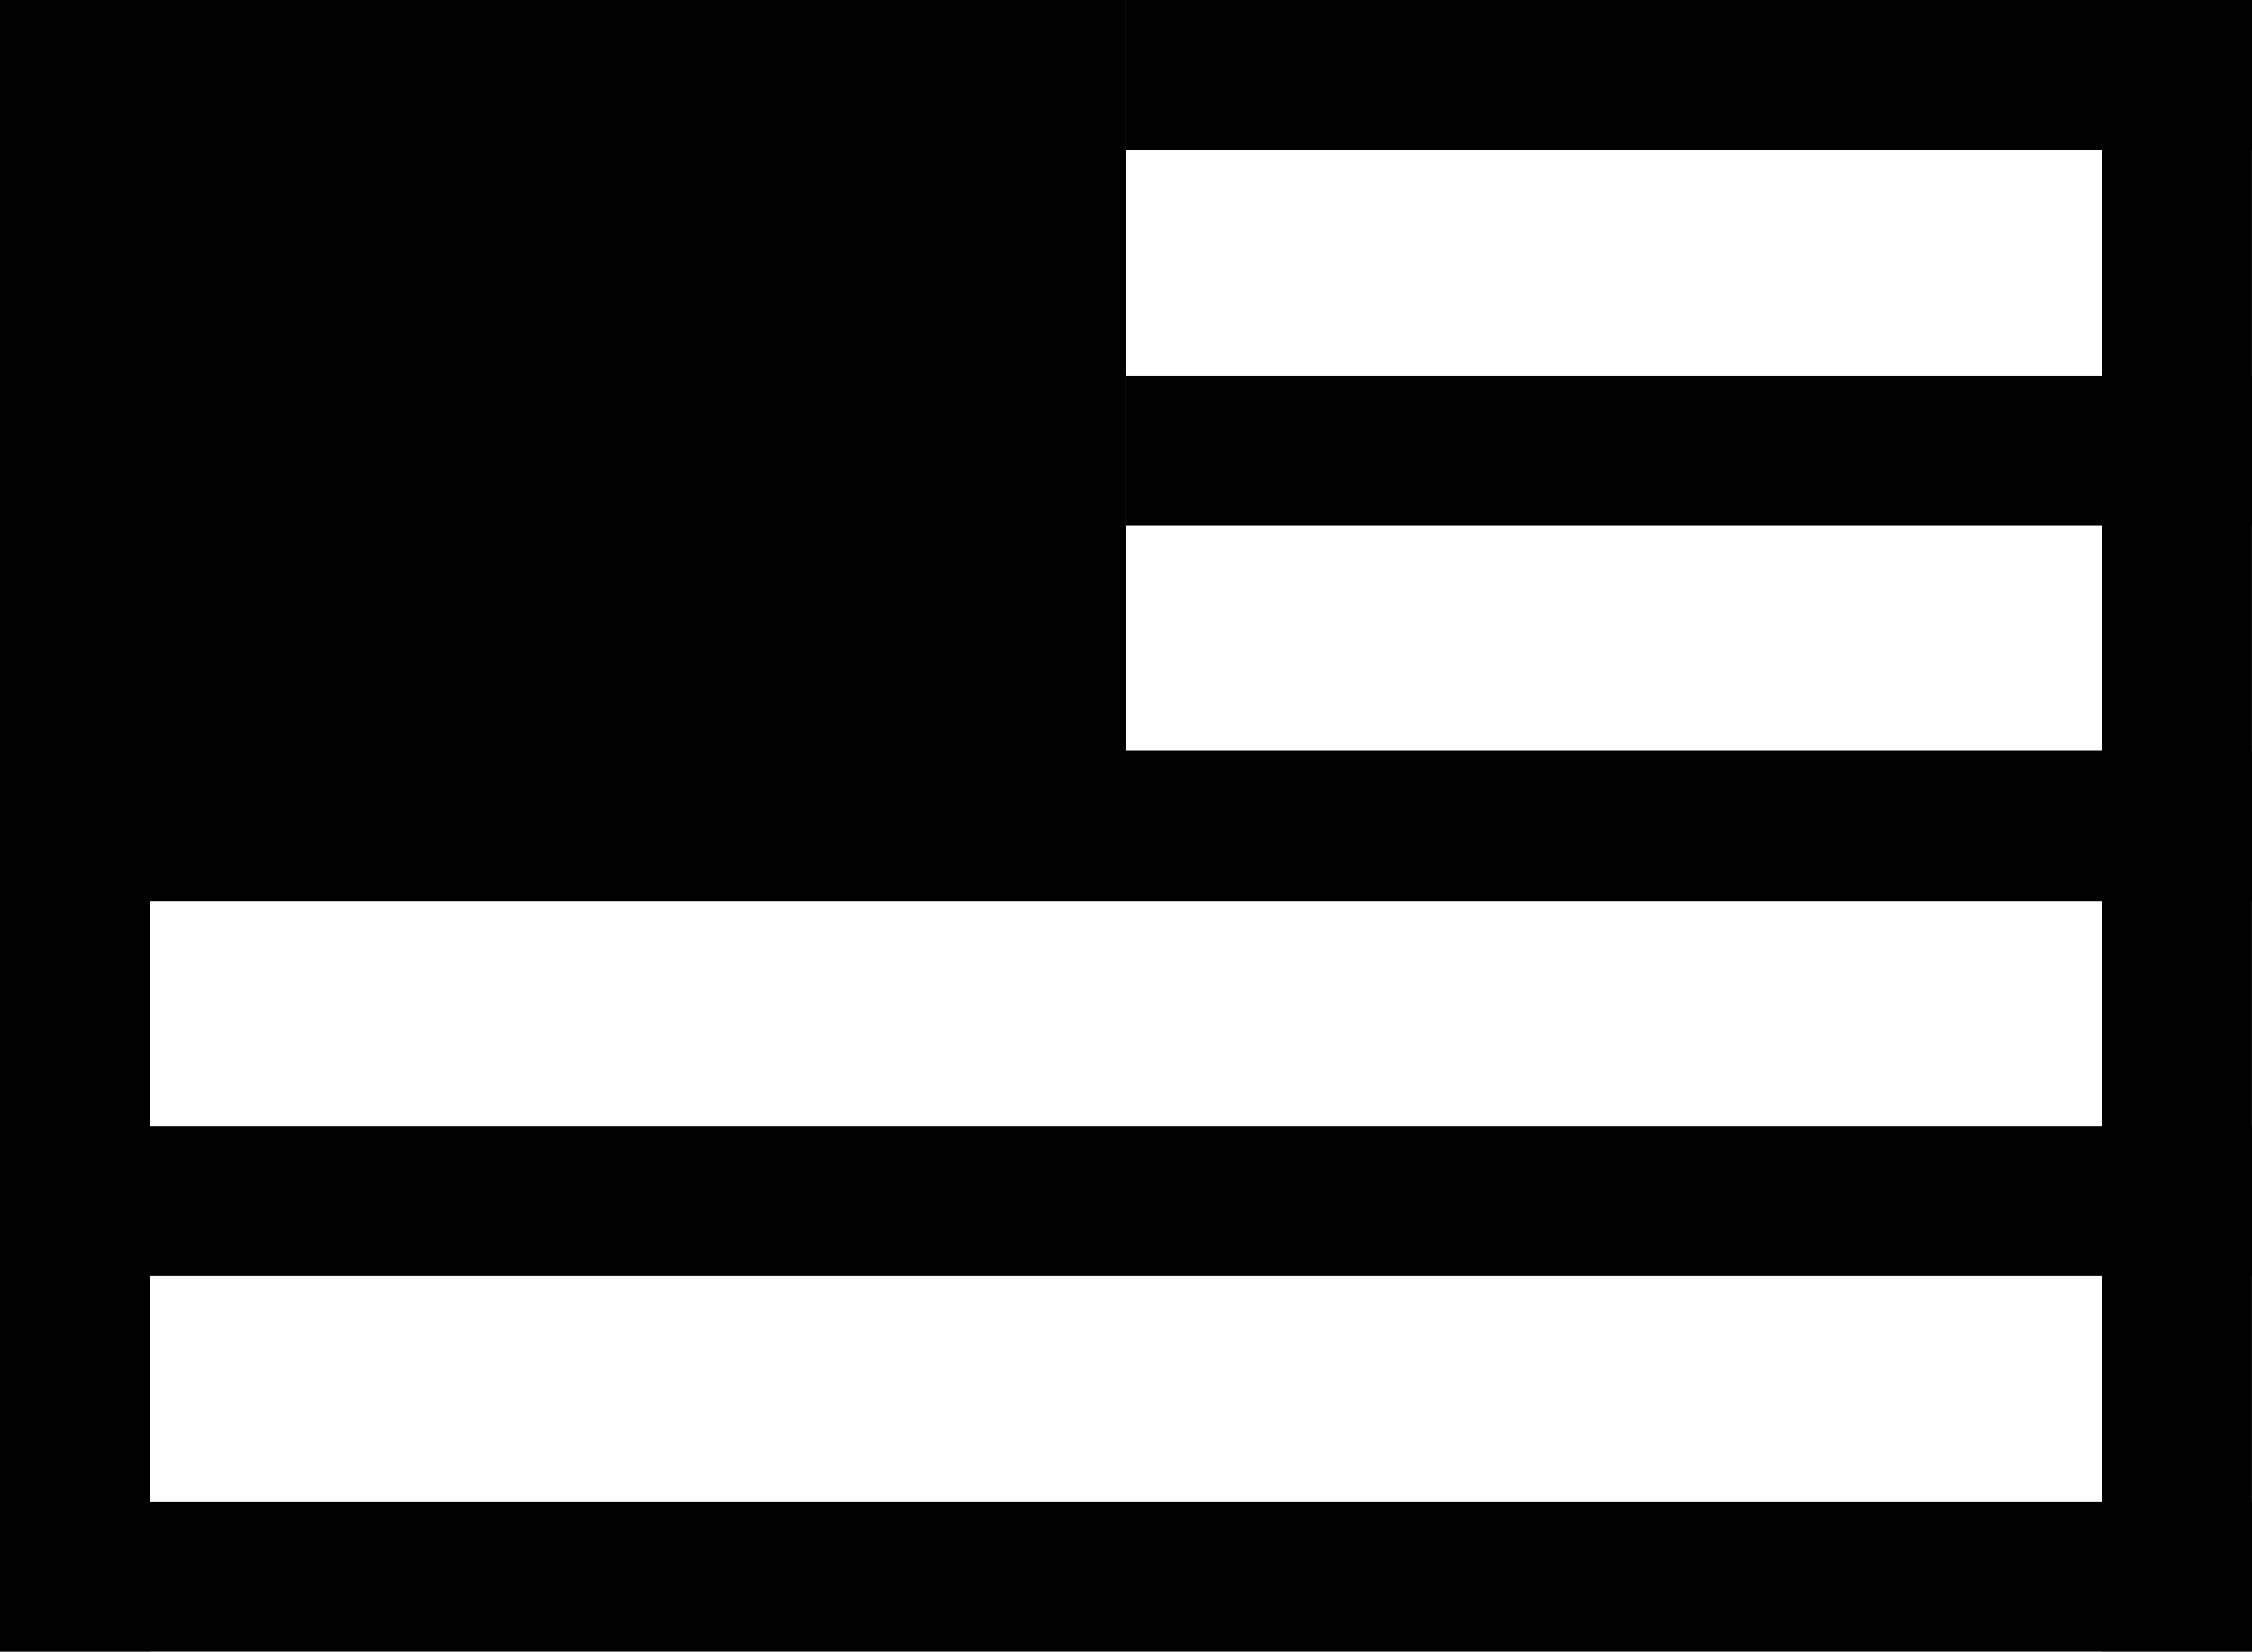 <svg xmlns="http://www.w3.org/2000/svg" viewBox="0 0 30.001 22.006"><path d="M15 5.003h15v2H15zm-15 5h30v2H0zm0 5h30v2H0zm0 5h30v2H0z"/><path d="M28 0h2v22h-2z"/><path d="M15 2V0h15v2zM0 0h2v22H0z"/><path d="M0 0h15v12H0z"/></svg>